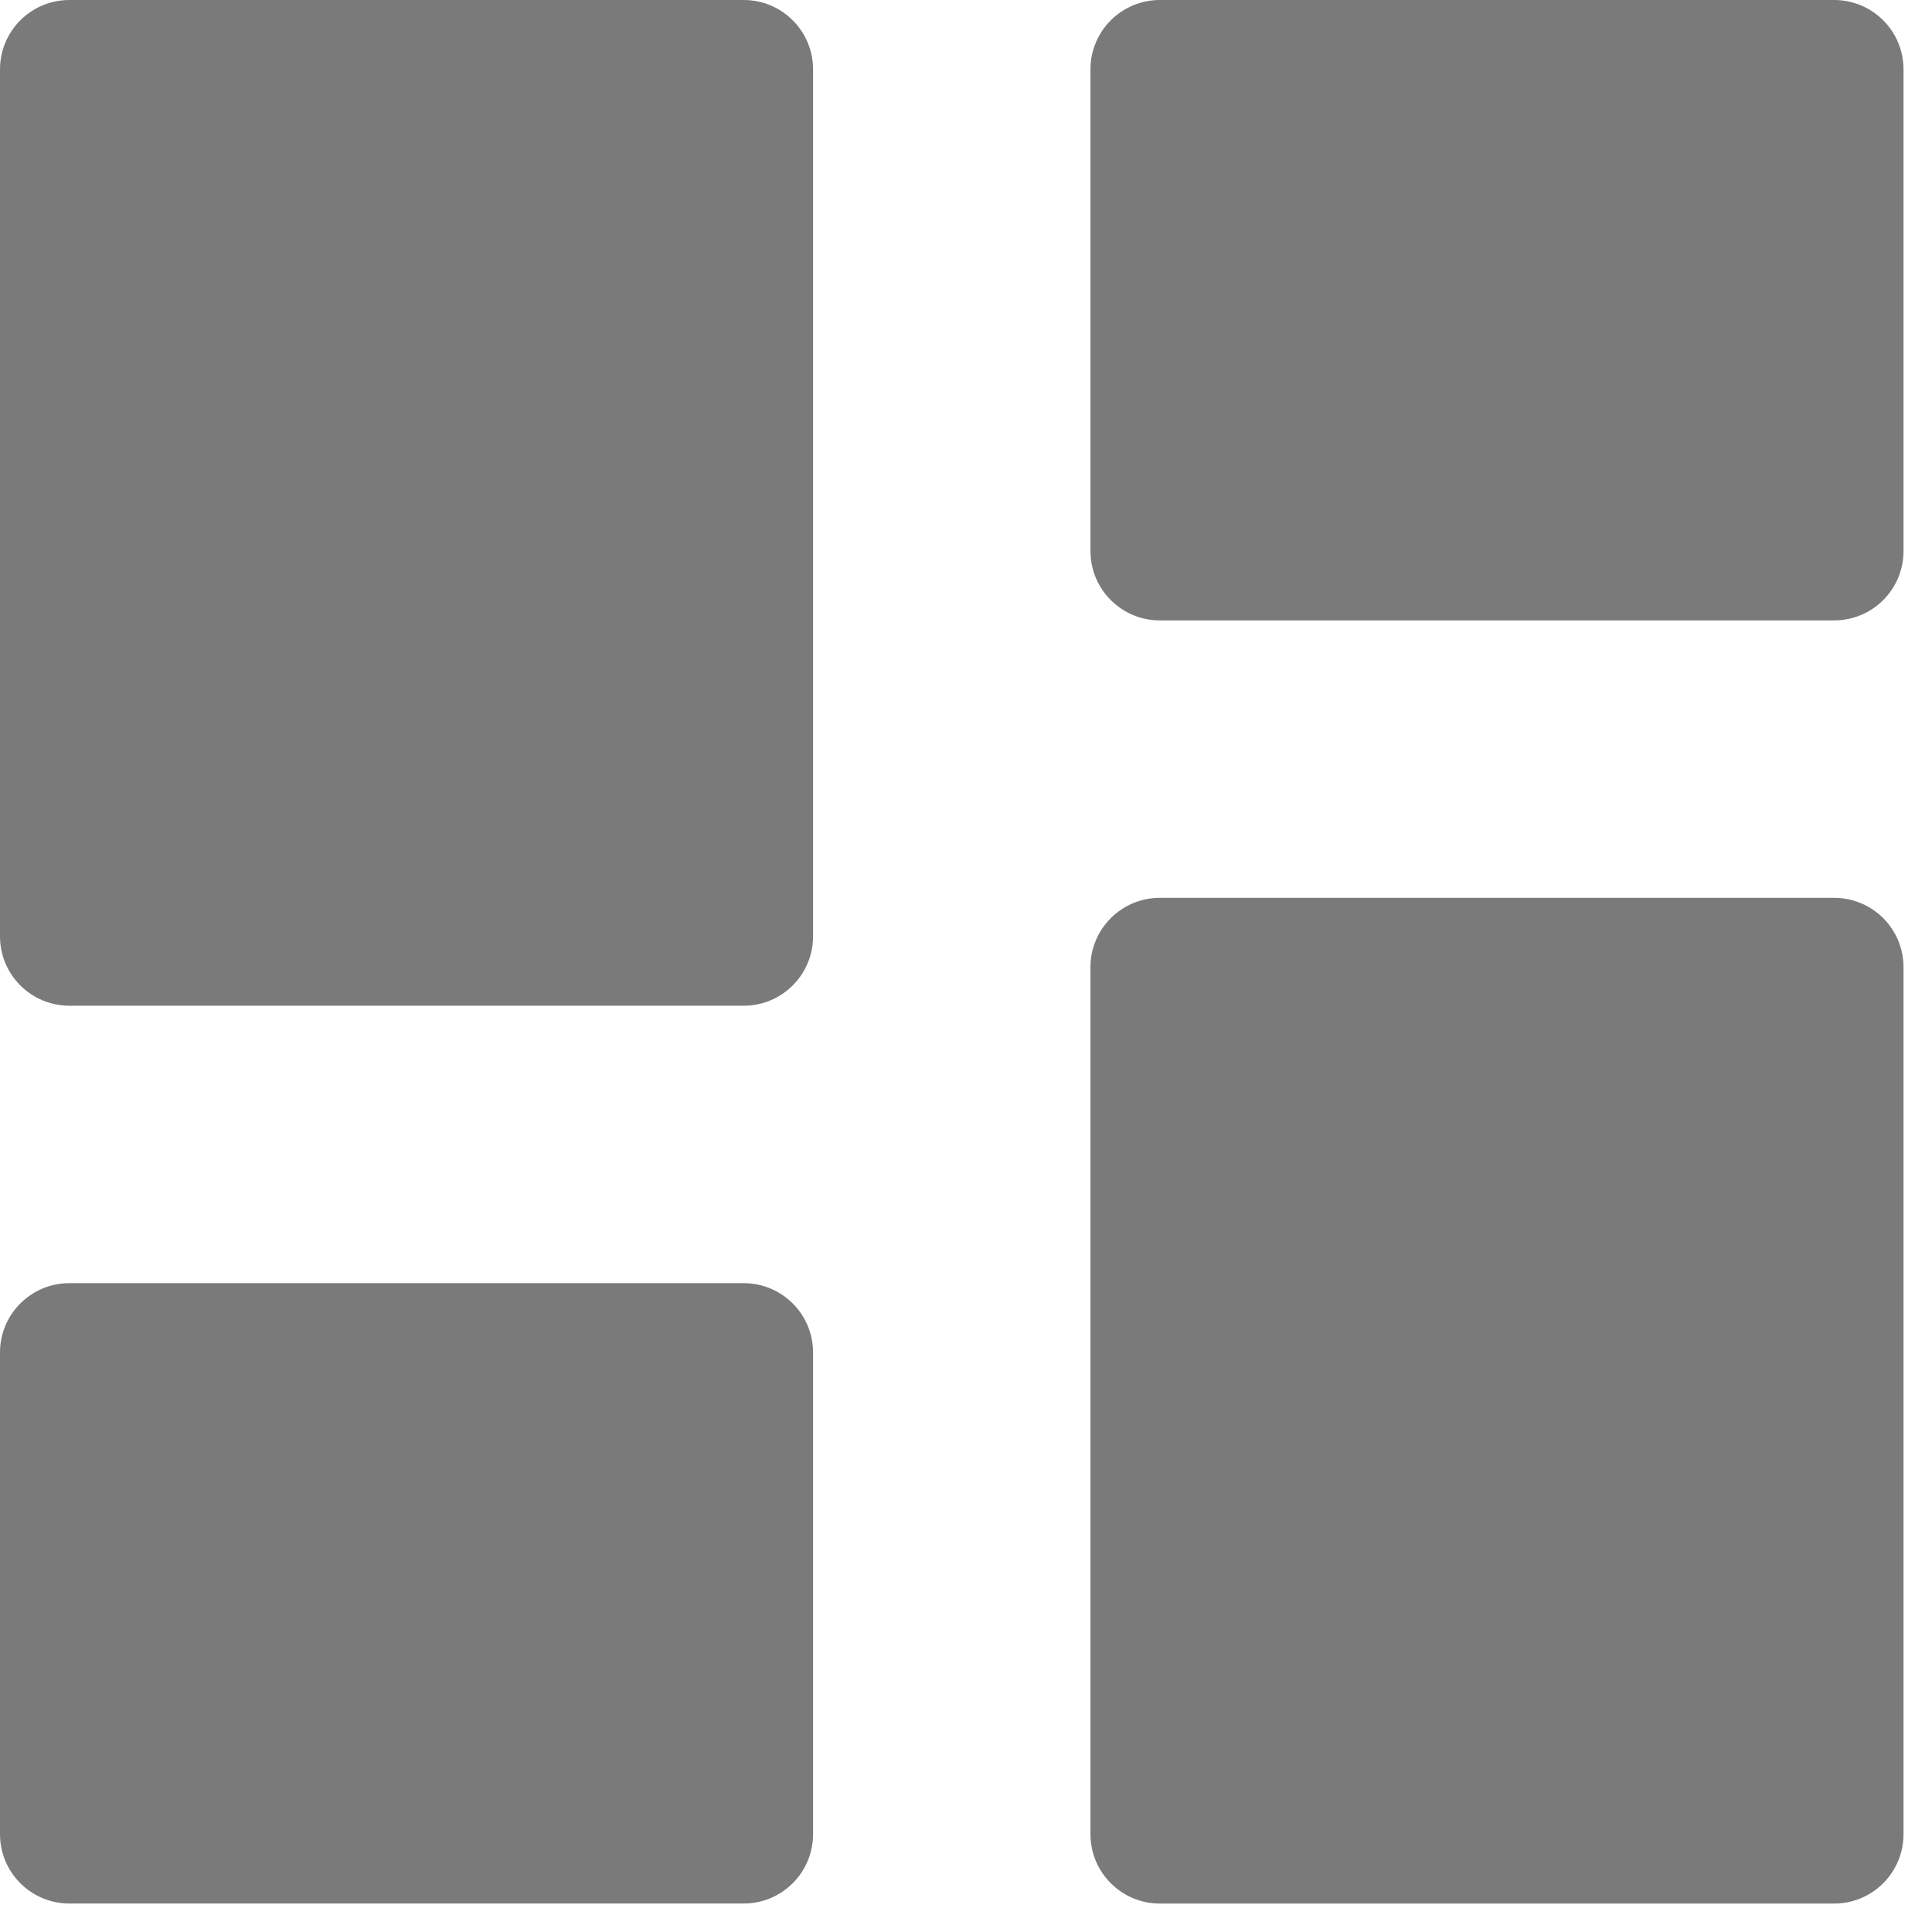 <svg width="43" height="43" viewBox="0 0 43 43" fill="none" xmlns="http://www.w3.org/2000/svg">
<path fill-rule="evenodd" clip-rule="evenodd" d="M0 1.544C0 0.691 0.691 0 1.544 0H16.552C17.405 0 18.096 0.691 18.096 1.544V20.84C18.096 21.693 17.405 22.384 16.552 22.384H1.544C0.691 22.384 0 21.693 0 20.84V1.544Z" fill="#7A7A7A"/>
<path fill-rule="evenodd" clip-rule="evenodd" d="M24.27 1.544C24.27 0.691 24.962 0 25.814 0H40.823C41.675 0 42.366 0.691 42.366 1.544V12.264C42.366 13.117 41.675 13.808 40.823 13.808H25.814C24.962 13.808 24.27 13.117 24.27 12.264V1.544Z" fill="#7A7A7A"/>
<path fill-rule="evenodd" clip-rule="evenodd" d="M24.27 21.526C24.27 20.674 24.962 19.983 25.814 19.983H40.823C41.675 19.983 42.366 20.674 42.366 21.526V40.823C42.366 41.675 41.675 42.367 40.823 42.367H25.814C24.962 42.367 24.27 41.675 24.27 40.823V21.526Z" fill="#7A7A7A"/>
<path fill-rule="evenodd" clip-rule="evenodd" d="M0 30.102C0 29.25 0.691 28.559 1.544 28.559H16.552C17.405 28.559 18.096 29.25 18.096 30.102V40.823C18.096 41.675 17.405 42.366 16.552 42.366H1.544C0.691 42.366 0 41.675 0 40.823V30.102Z" fill="#7A7A7A"/>
</svg>
